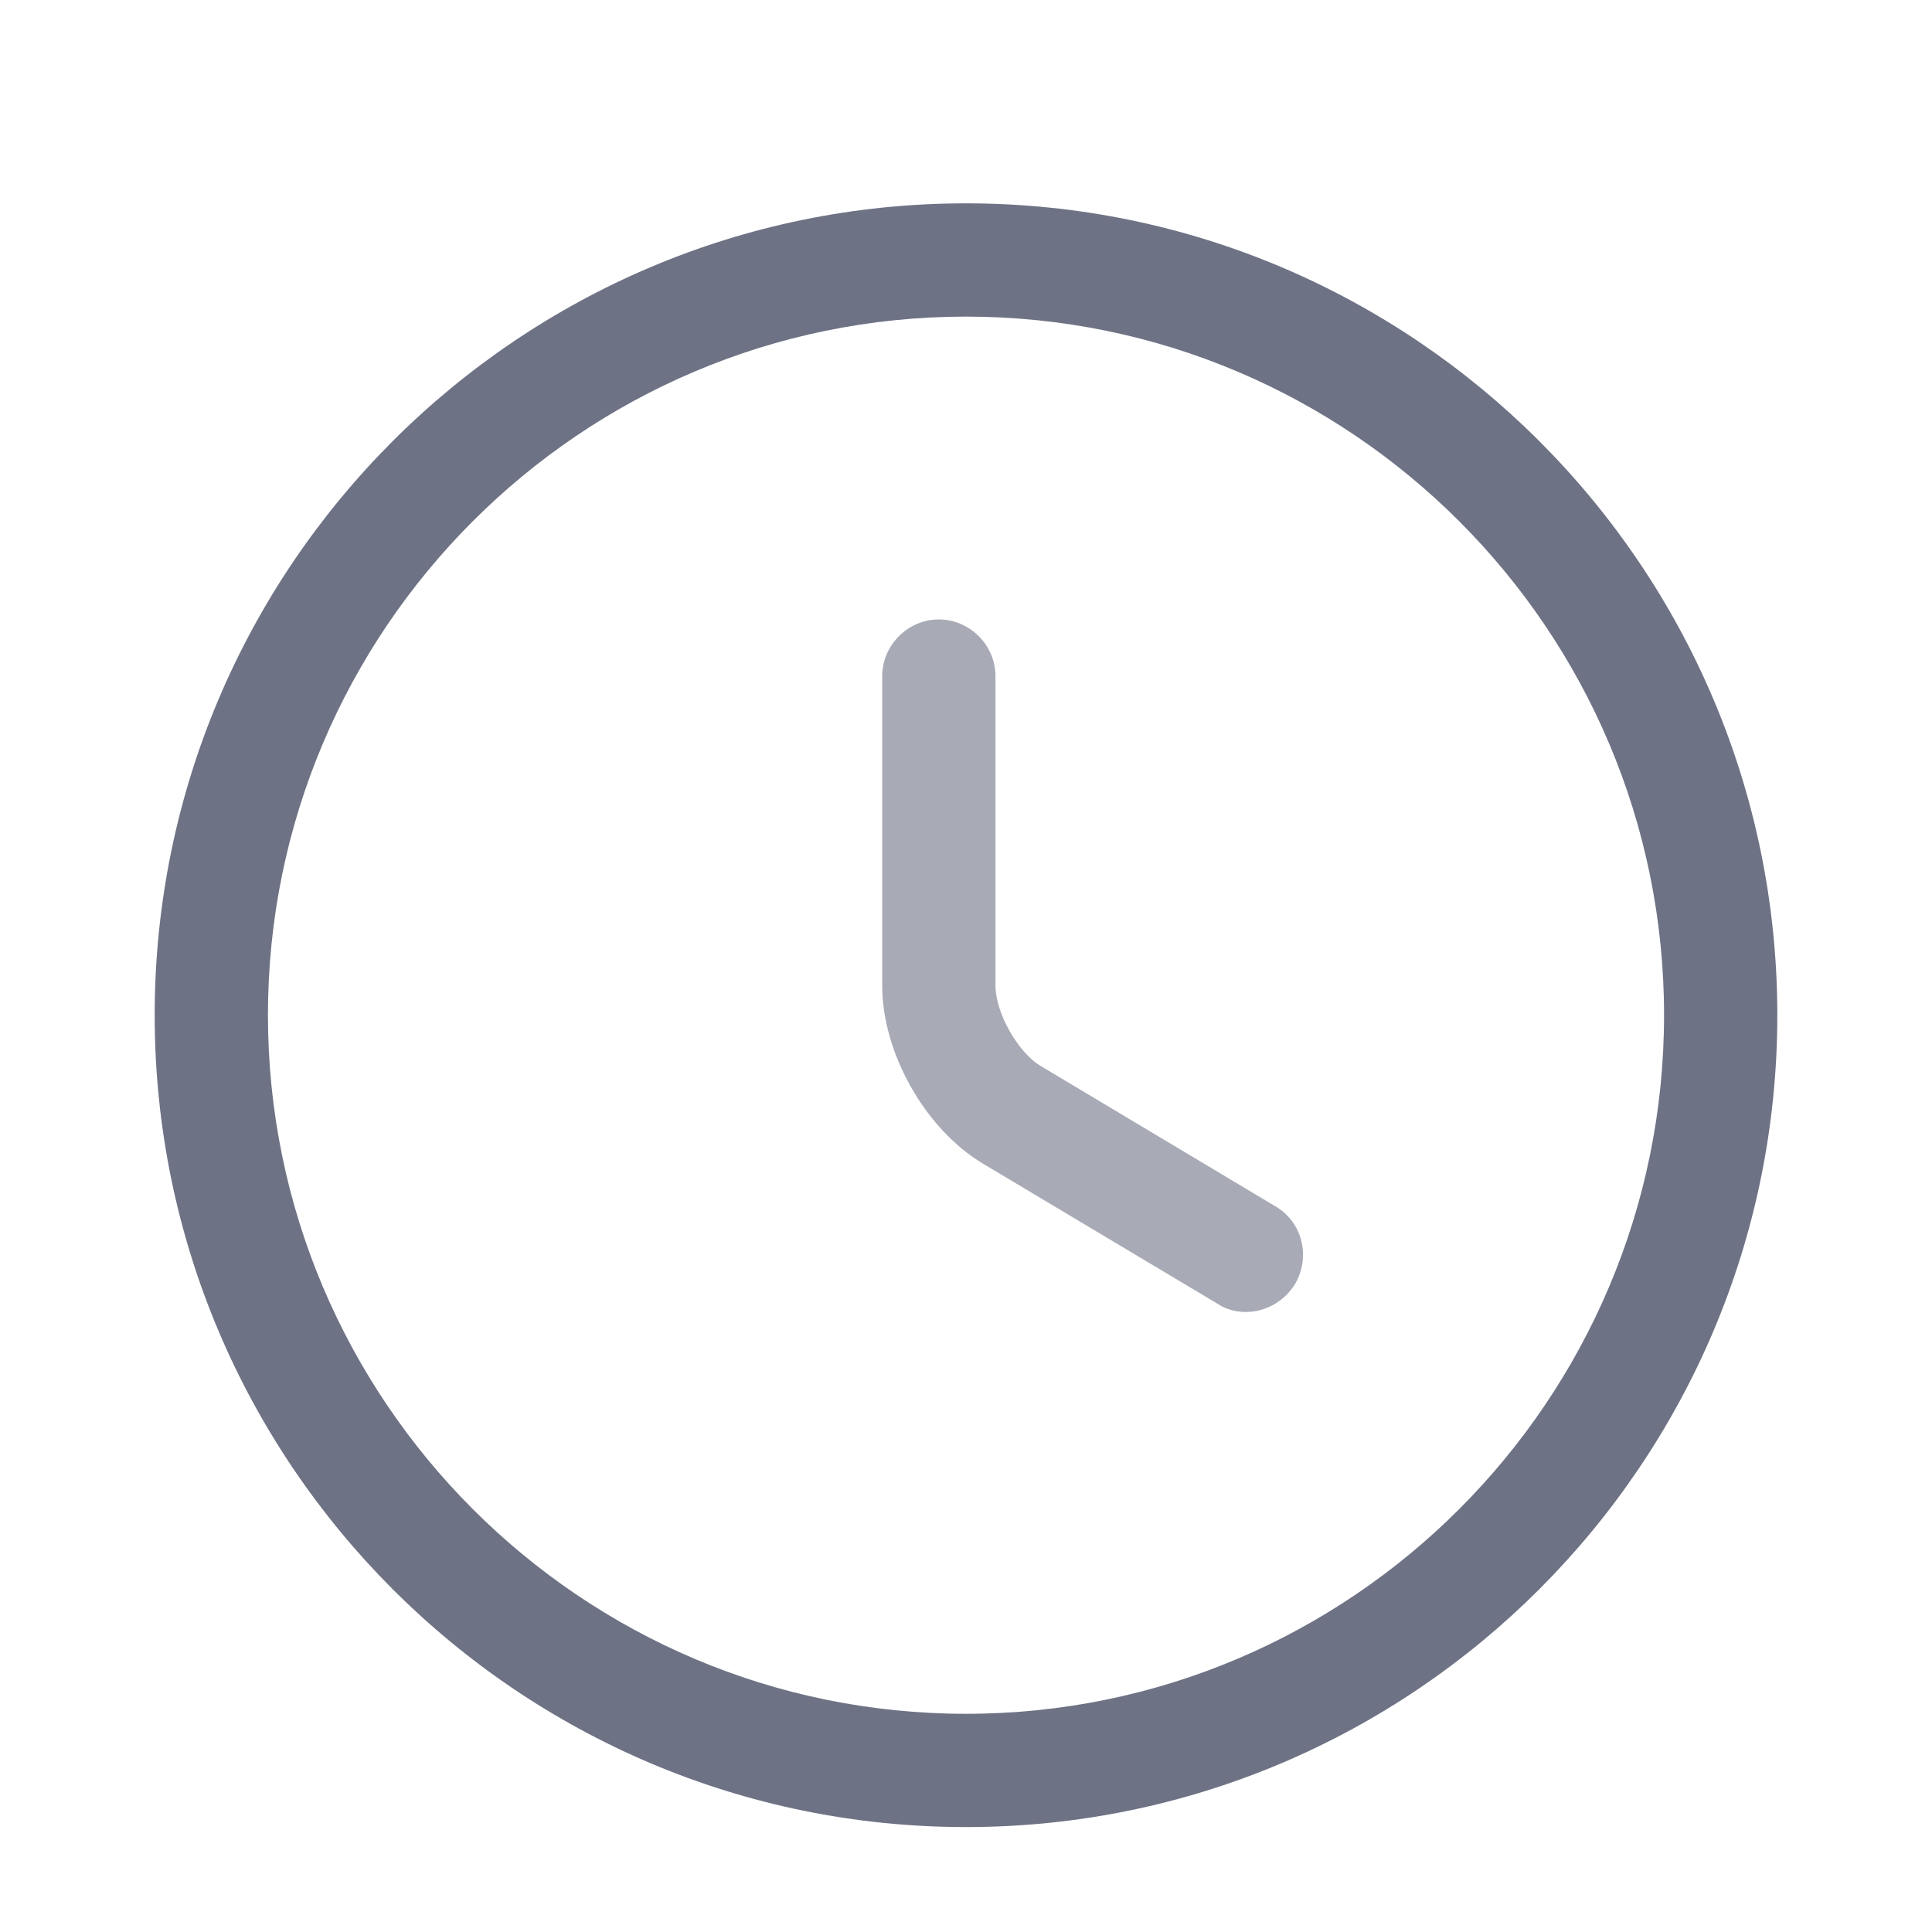 <svg width="16" height="16" viewBox="0 0 16 16" fill="none" xmlns="http://www.w3.org/2000/svg">
<path d="M8 15.131C4.294 15.131 1.281 12.116 1.281 8.407C1.281 4.698 4.294 1.684 8 1.684C11.706 1.684 14.719 4.698 14.719 8.407C14.719 12.116 11.706 15.131 8 15.131ZM8 2.622C4.812 2.622 2.219 5.217 2.219 8.407C2.219 11.597 4.812 14.193 8 14.193C11.188 14.193 13.781 11.597 13.781 8.407C13.781 5.217 11.188 2.622 8 2.622Z" fill="#6E7285"/>
<path d="M10.319 10.865C10.238 10.865 10.156 10.846 10.081 10.796L8.144 9.639C7.662 9.352 7.306 8.72 7.306 8.163V5.599C7.306 5.343 7.519 5.13 7.775 5.13C8.031 5.13 8.244 5.343 8.244 5.599V8.163C8.244 8.388 8.431 8.72 8.625 8.832L10.562 9.99C10.787 10.121 10.856 10.409 10.725 10.634C10.631 10.784 10.475 10.865 10.319 10.865Z" fill="#6E7285" fill-opacity="0.6"/>
</svg>
